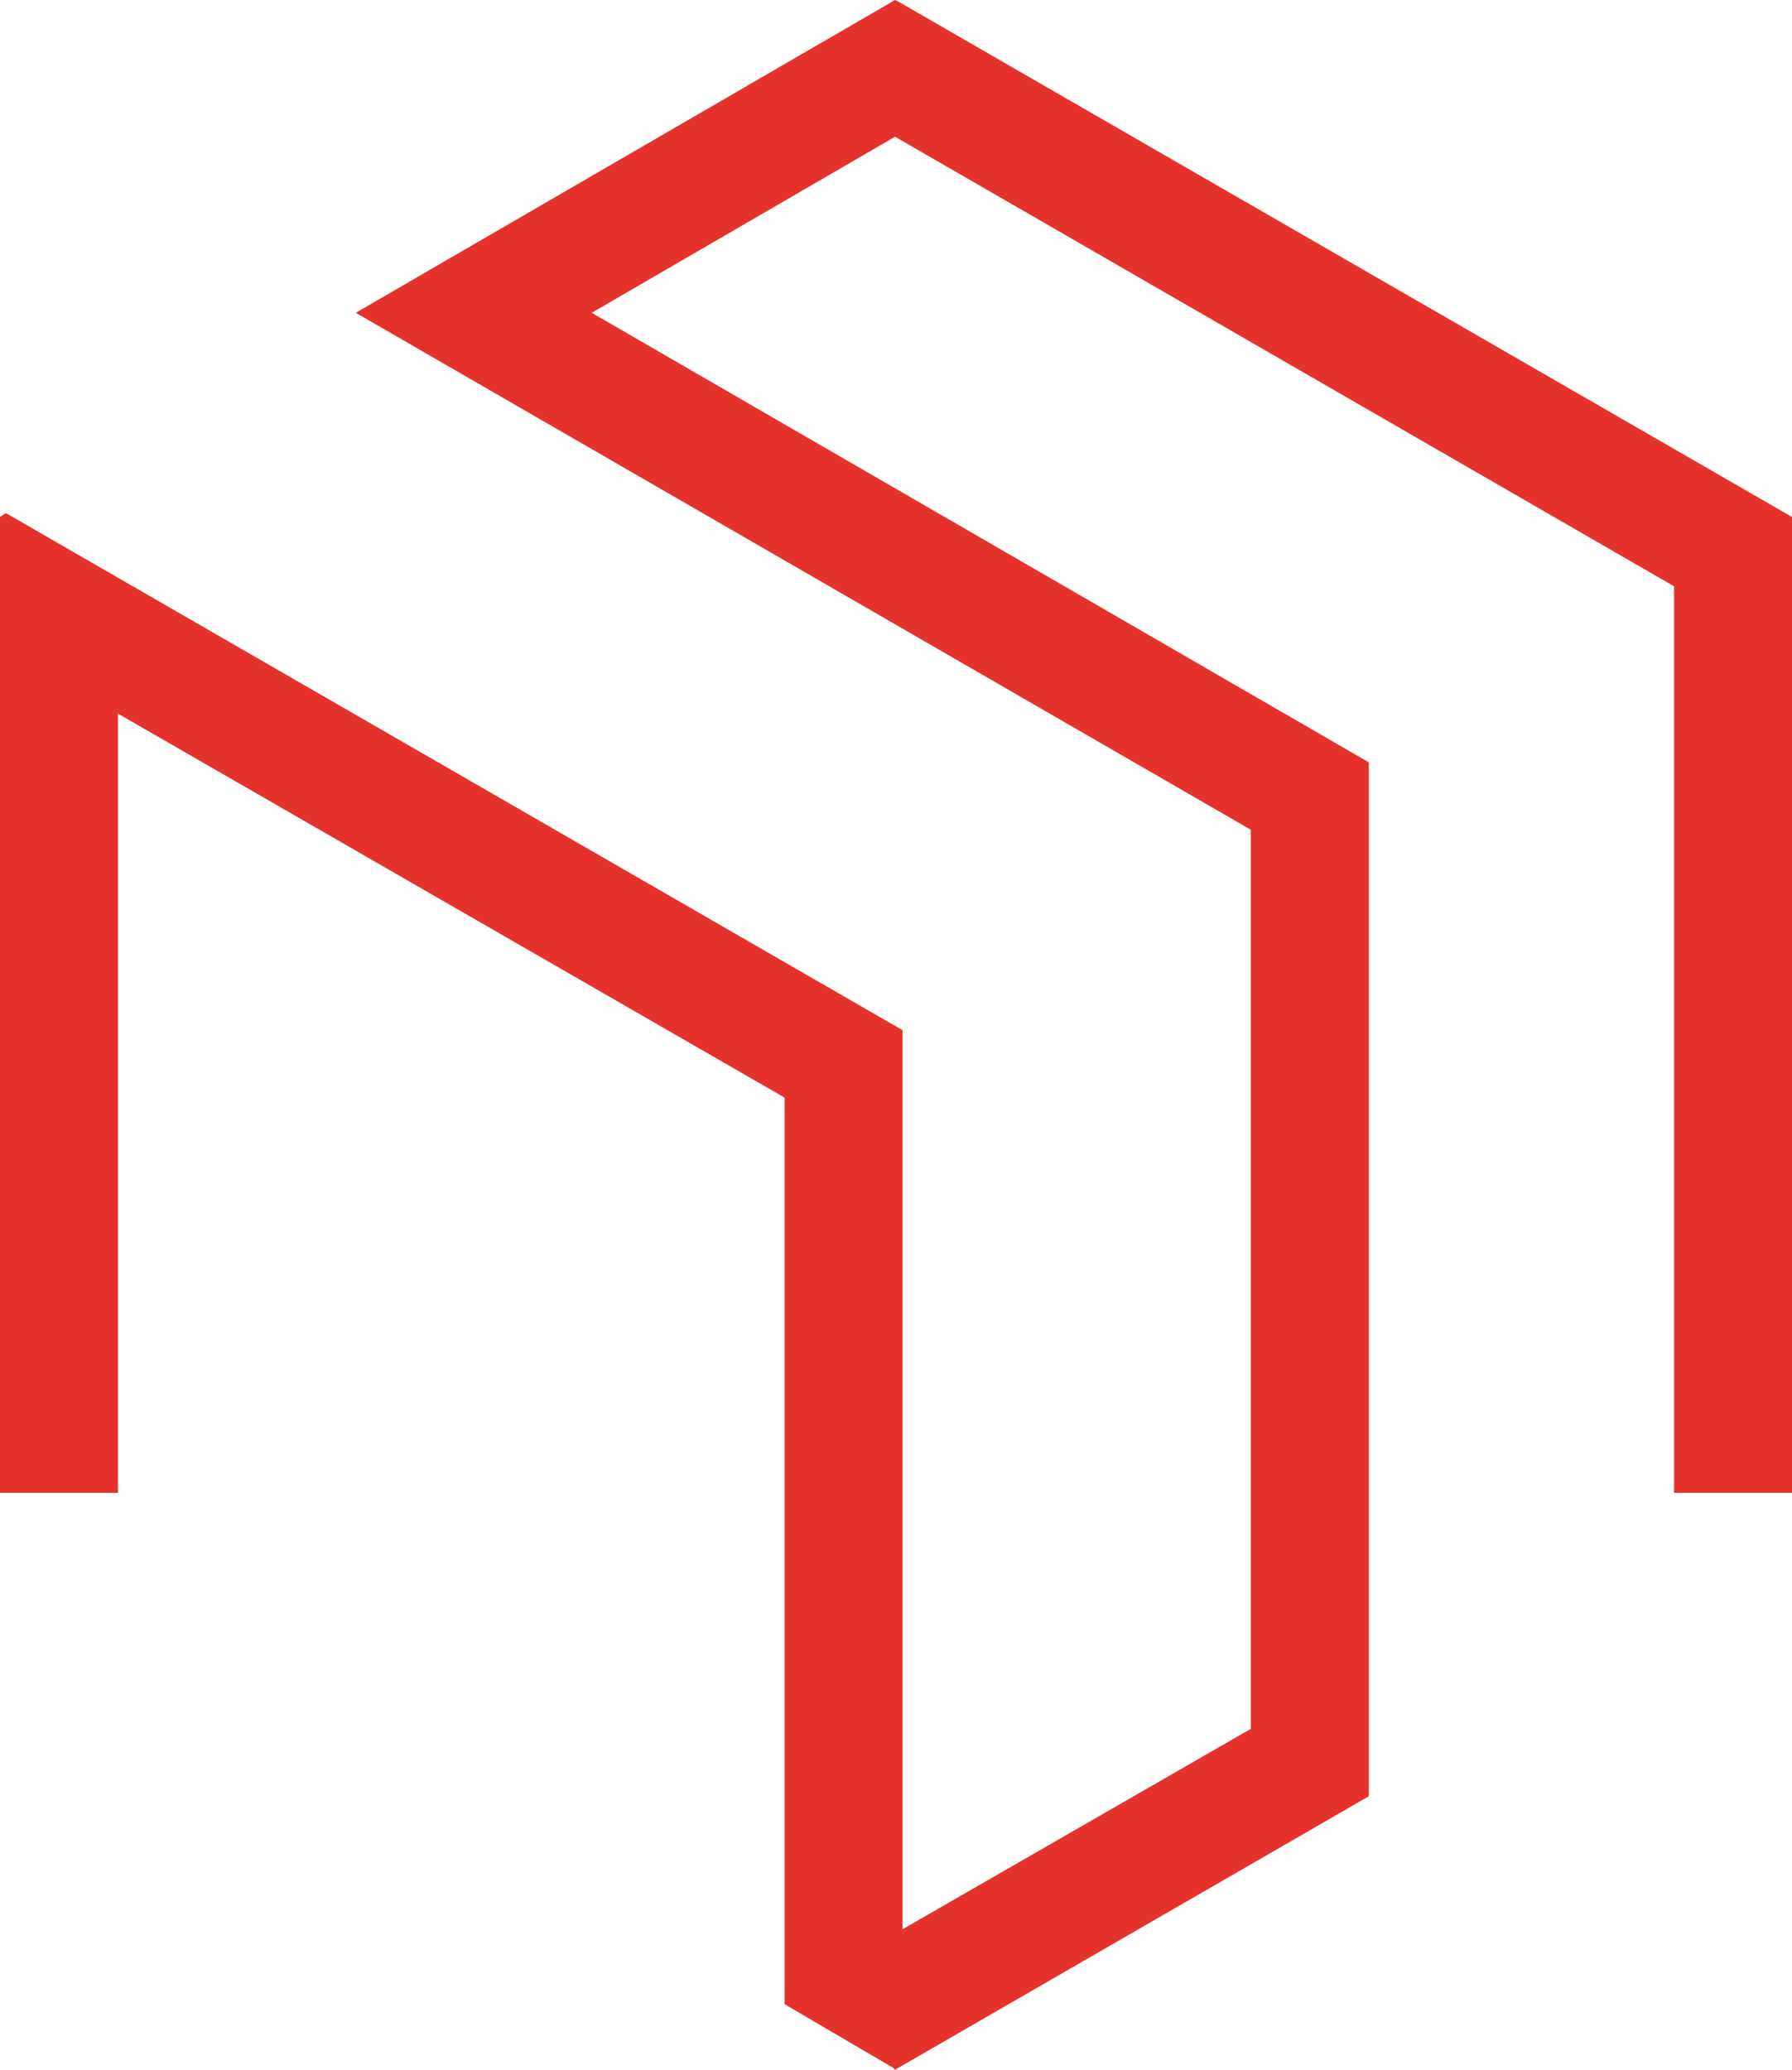 <?xml version="1.0" encoding="utf-8"?>
<!-- Generator: Adobe Illustrator 21.1.0, SVG Export Plug-In . SVG Version: 6.00 Build 0)  -->
<svg version="1.1" id="Слой_1" xmlns="http://www.w3.org/2000/svg" xmlns:xlink="http://www.w3.org/1999/xlink" x="0px" y="0px"
	 viewBox="0 0 95.7 110.5" style="enable-background:new 0 0 95.7 110.5;" xml:space="preserve">
<style type="text/css">
	.st0{fill:#E5332C;}
</style>
<g>
	<polygon class="st0" points="95.7,27.6 48,0.1 47.8,0 19,16.7 66.8,44.3 66.8,92.3 48.2,103 48.2,55 0.5,27.5 0.3,27.4 0,27.6 
		0,79.7 6.3,79.7 6.3,38.1 41.9,58.6 41.9,107 47.7,110.4 47.8,110.5 73.1,95.9 73.1,40.7 31.6,16.7 47.8,7.3 89.4,31.3 89.4,79.7 
		95.7,79.7 95.7,27.8 	"/>
</g>
</svg>
